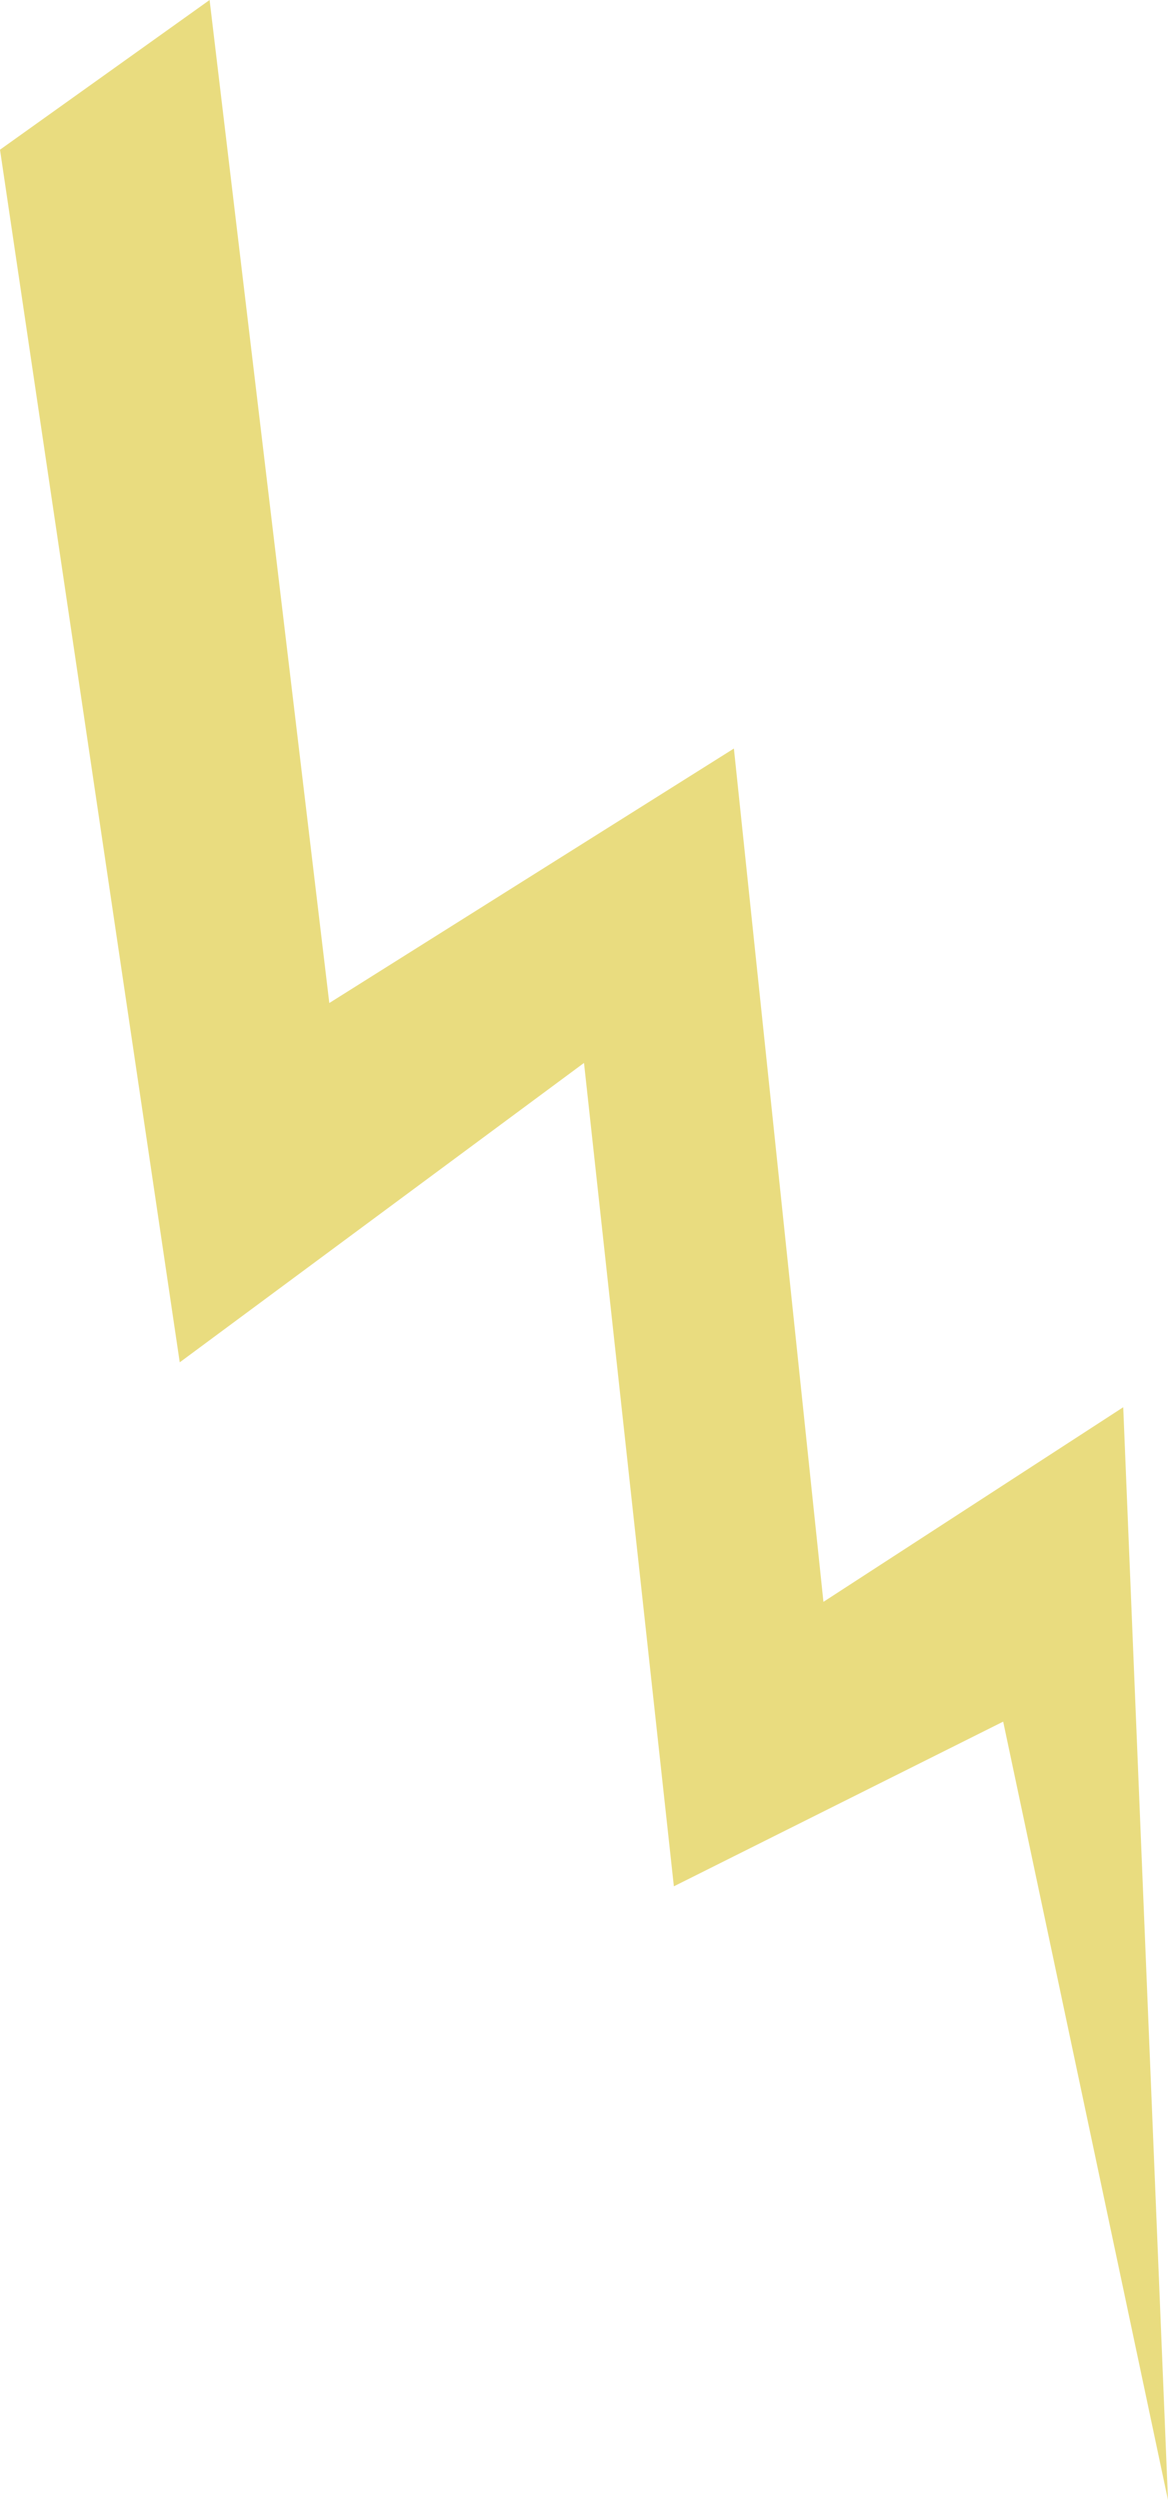 <svg xmlns="http://www.w3.org/2000/svg" width="36" height="77" viewBox="0 0 36 77">
  <defs>
    <style>
      .cls-1 {
        fill: #e9dc7f;
        fill-rule: evenodd;
      }
    </style>
  </defs>
  <path id="Shape" class="cls-1" d="M1430.46,572l3.69,30.892,12.47-7.838,2.76,26.281,9.24-5.994L1460,649l-5.08-23.976-10.15,5.072L1442,604.737l-12.46,9.221L1424,576.611Z" transform="translate(-1424 -572)"/>
</svg>
